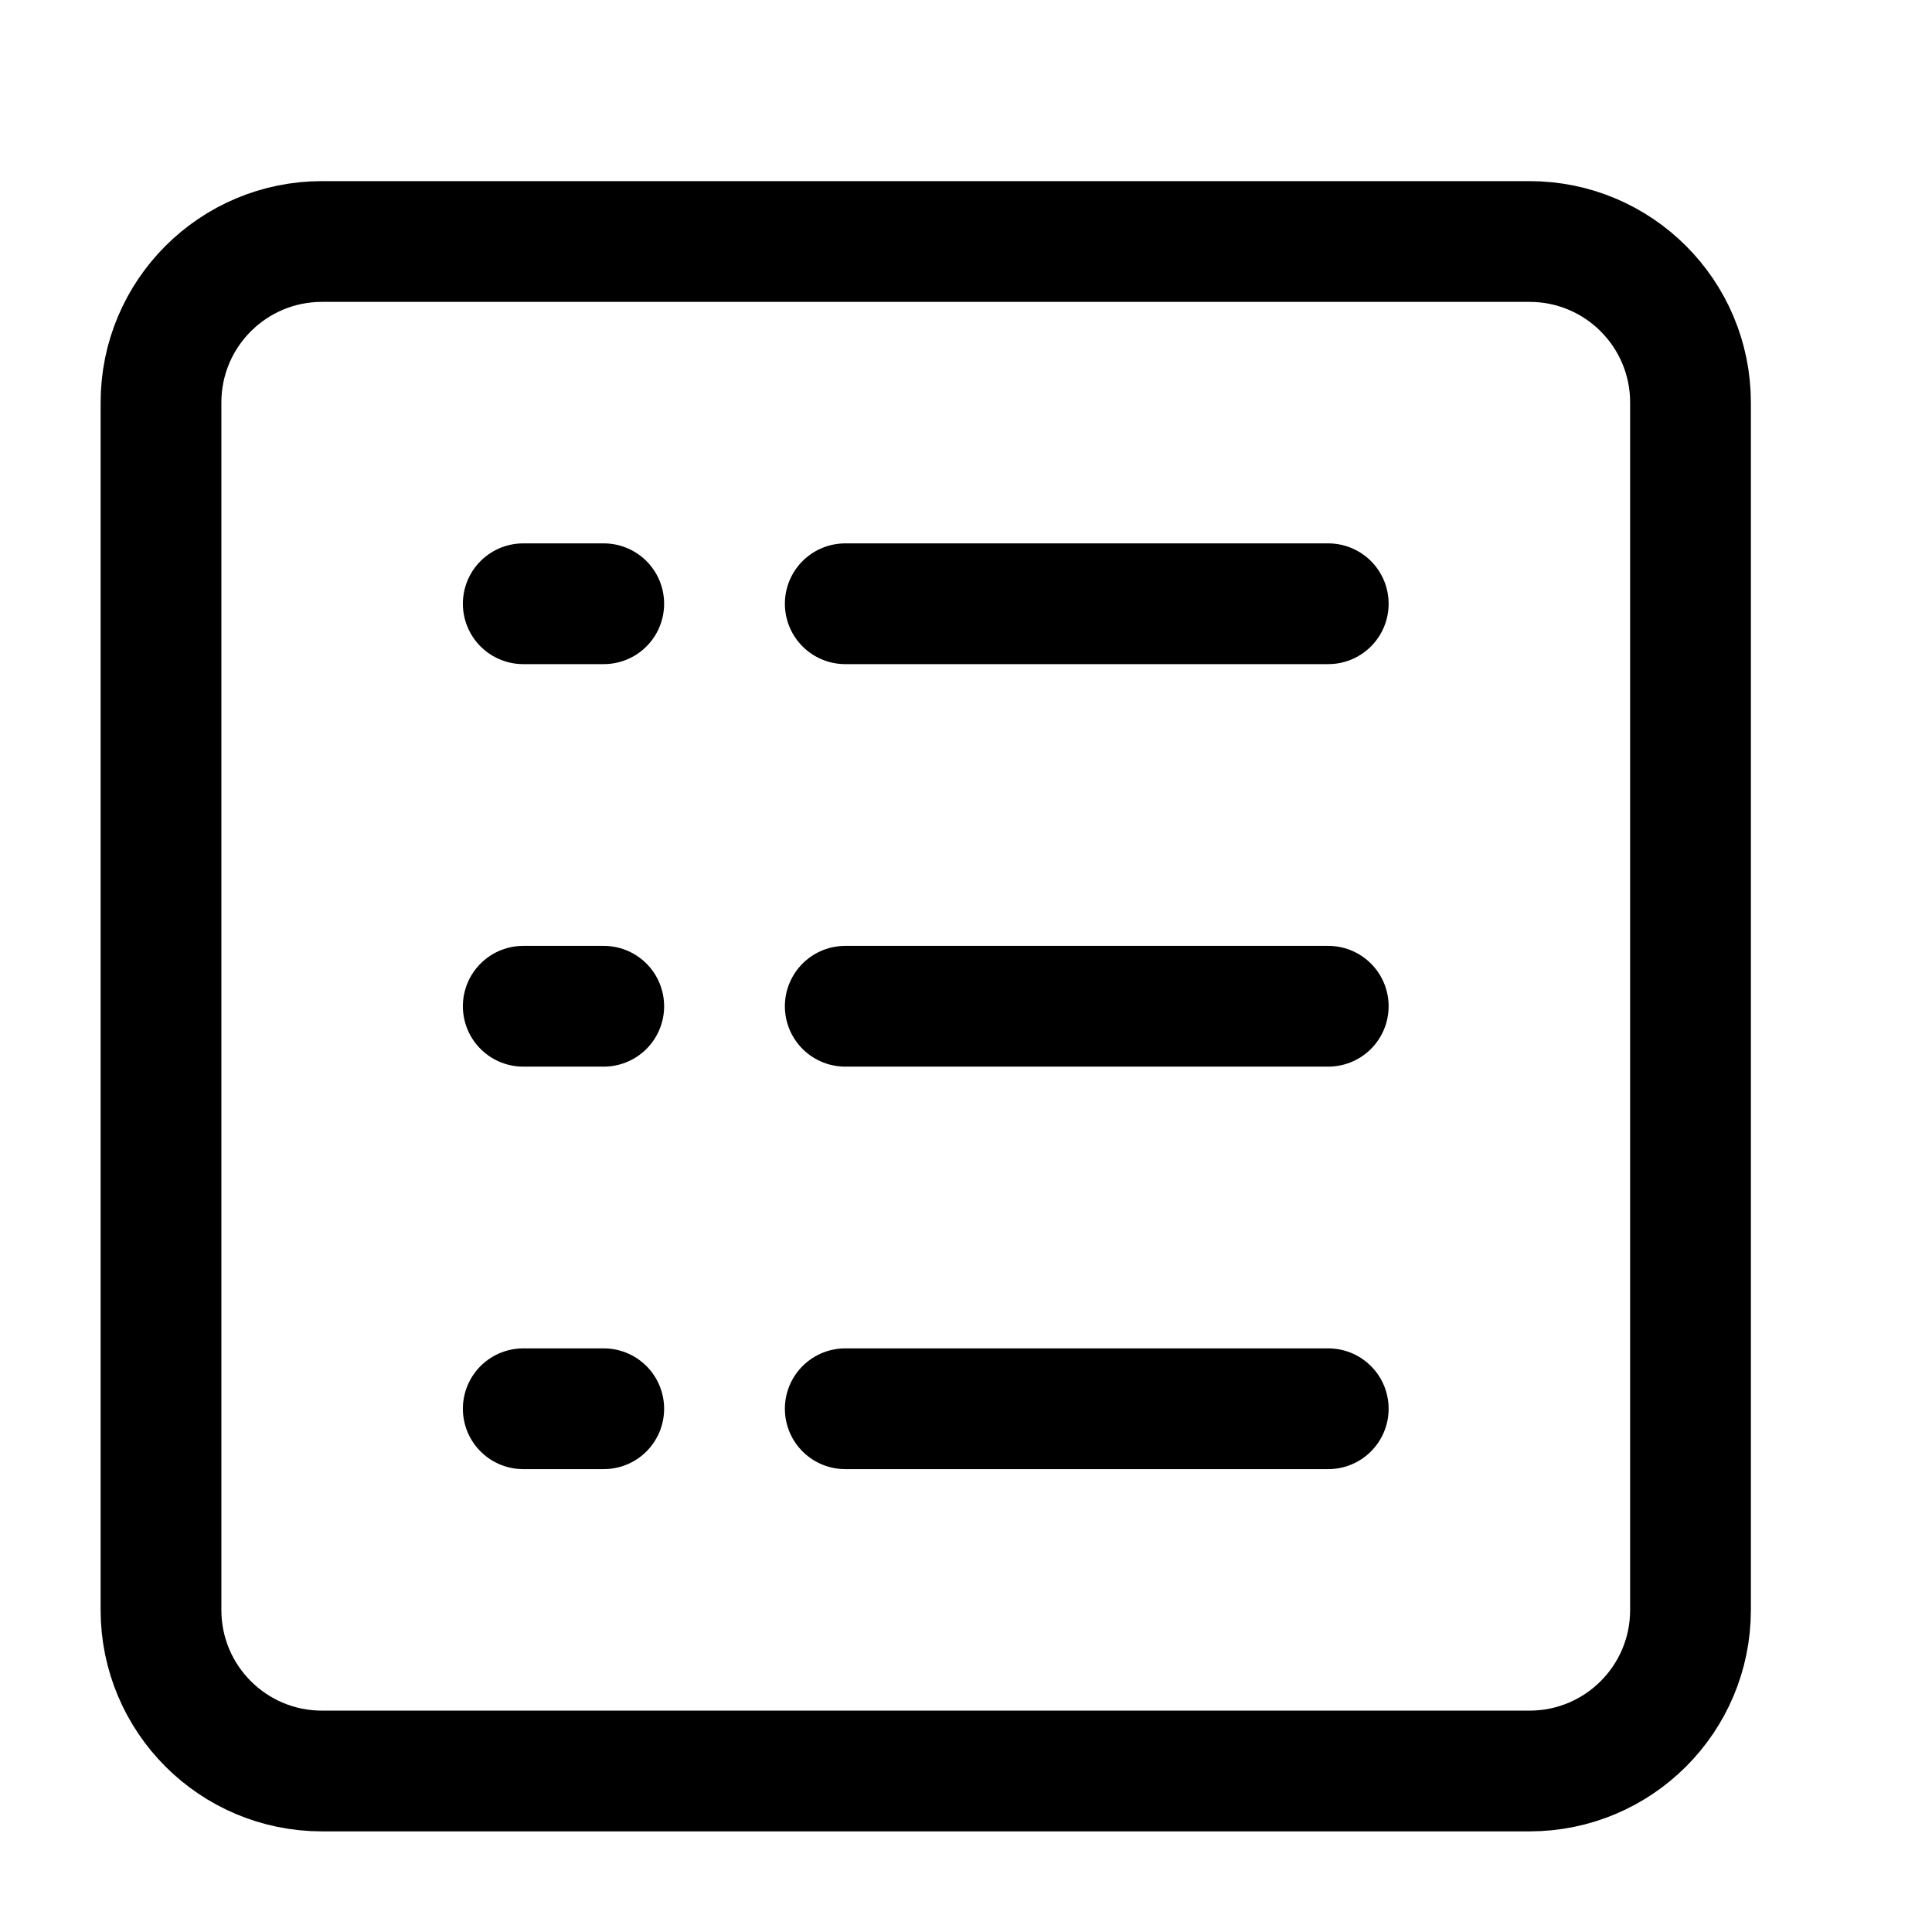 <svg width="24" height="24" viewBox="0 0 24 24" fill="none" xmlns="http://www.w3.org/2000/svg">
    <path d="M19 3H4C2.895 3 2 3.895 2 5V20C2 21.105 2.895 22 4 22H19C20.105 22 21 21.105 21 20V5C21 3.895 20.105 3 19 3Z" stroke="currentColor" stroke-width="1.5" stroke-linejoin="round"/>
    <path d="M10.5 7.5L16.5 7.5" stroke="currentColor" stroke-width="1.5" stroke-linecap="round"/>
    <path d="M6.5 7.5L7.5 7.5" stroke="currentColor" stroke-width="1.5" stroke-linecap="round"/>
    <path d="M6.5 12.5L7.5 12.5" stroke="currentColor" stroke-width="1.5" stroke-linecap="round"/>
    <path d="M6.5 17.5L7.5 17.5" stroke="currentColor" stroke-width="1.5" stroke-linecap="round"/>
    <path d="M10.5 12.5L16.5 12.5" stroke="currentColor" stroke-width="1.5" stroke-linecap="round"/>
    <path d="M10.5 17.5L16.5 17.5" stroke="currentColor" stroke-width="1.5" stroke-linecap="round"/>
</svg>
